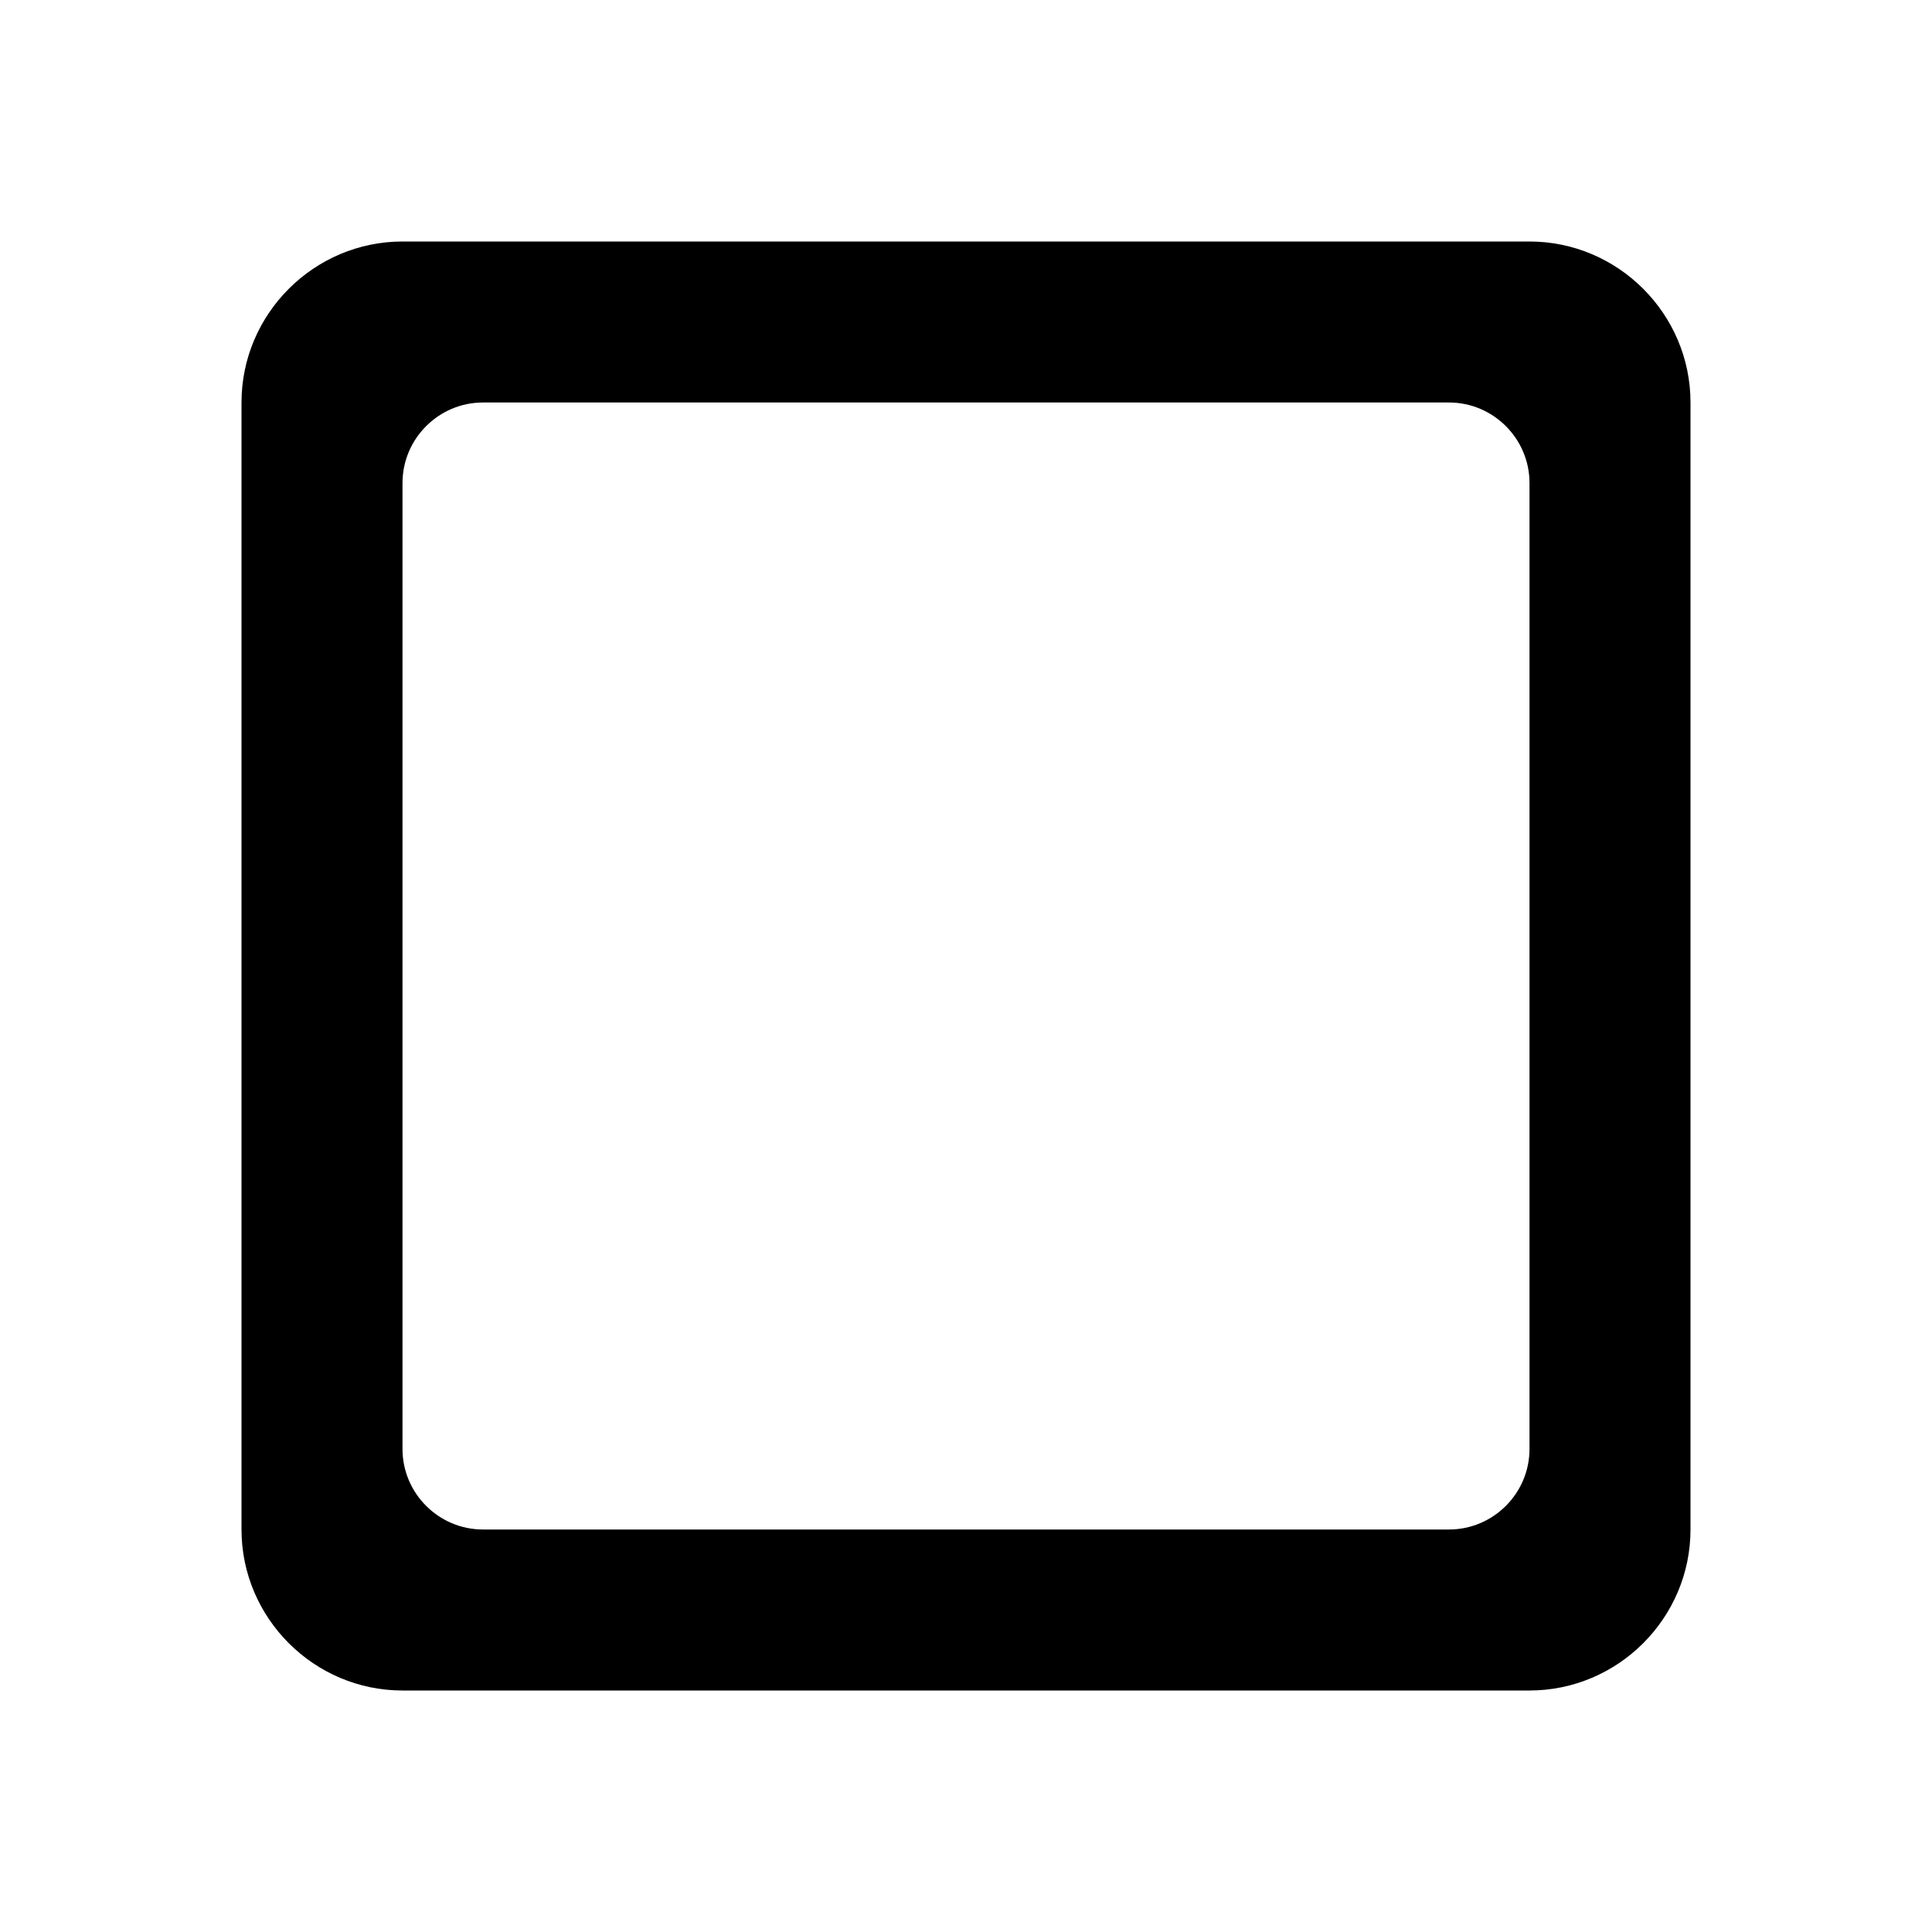 <?xml version="1.0"?>
	<svg xmlns="http://www.w3.org/2000/svg" 
		width="30" 
		height="30" 
		viewbox="0 0 30 30" 
		code="80919" 
		 transform=""
		><path d="M22.5 23.75L7.5 23.75C6.812 23.75 6.25 23.188 6.25 22.5L6.25 7.5C6.25 6.812 6.812 6.25 7.5 6.25L22.5 6.25C23.188 6.25 23.75 6.812 23.75 7.5L23.75 22.5C23.75 23.188 23.188 23.75 22.5 23.75ZM23.75 3.75L6.25 3.75C4.875 3.75 3.75 4.875 3.75 6.25L3.75 23.75C3.75 25.125 4.875 26.25 6.25 26.25L23.75 26.25C25.125 26.25 26.25 25.125 26.25 23.75L26.25 6.25C26.25 4.875 25.125 3.75 23.75 3.75Z"/>
	</svg>
	